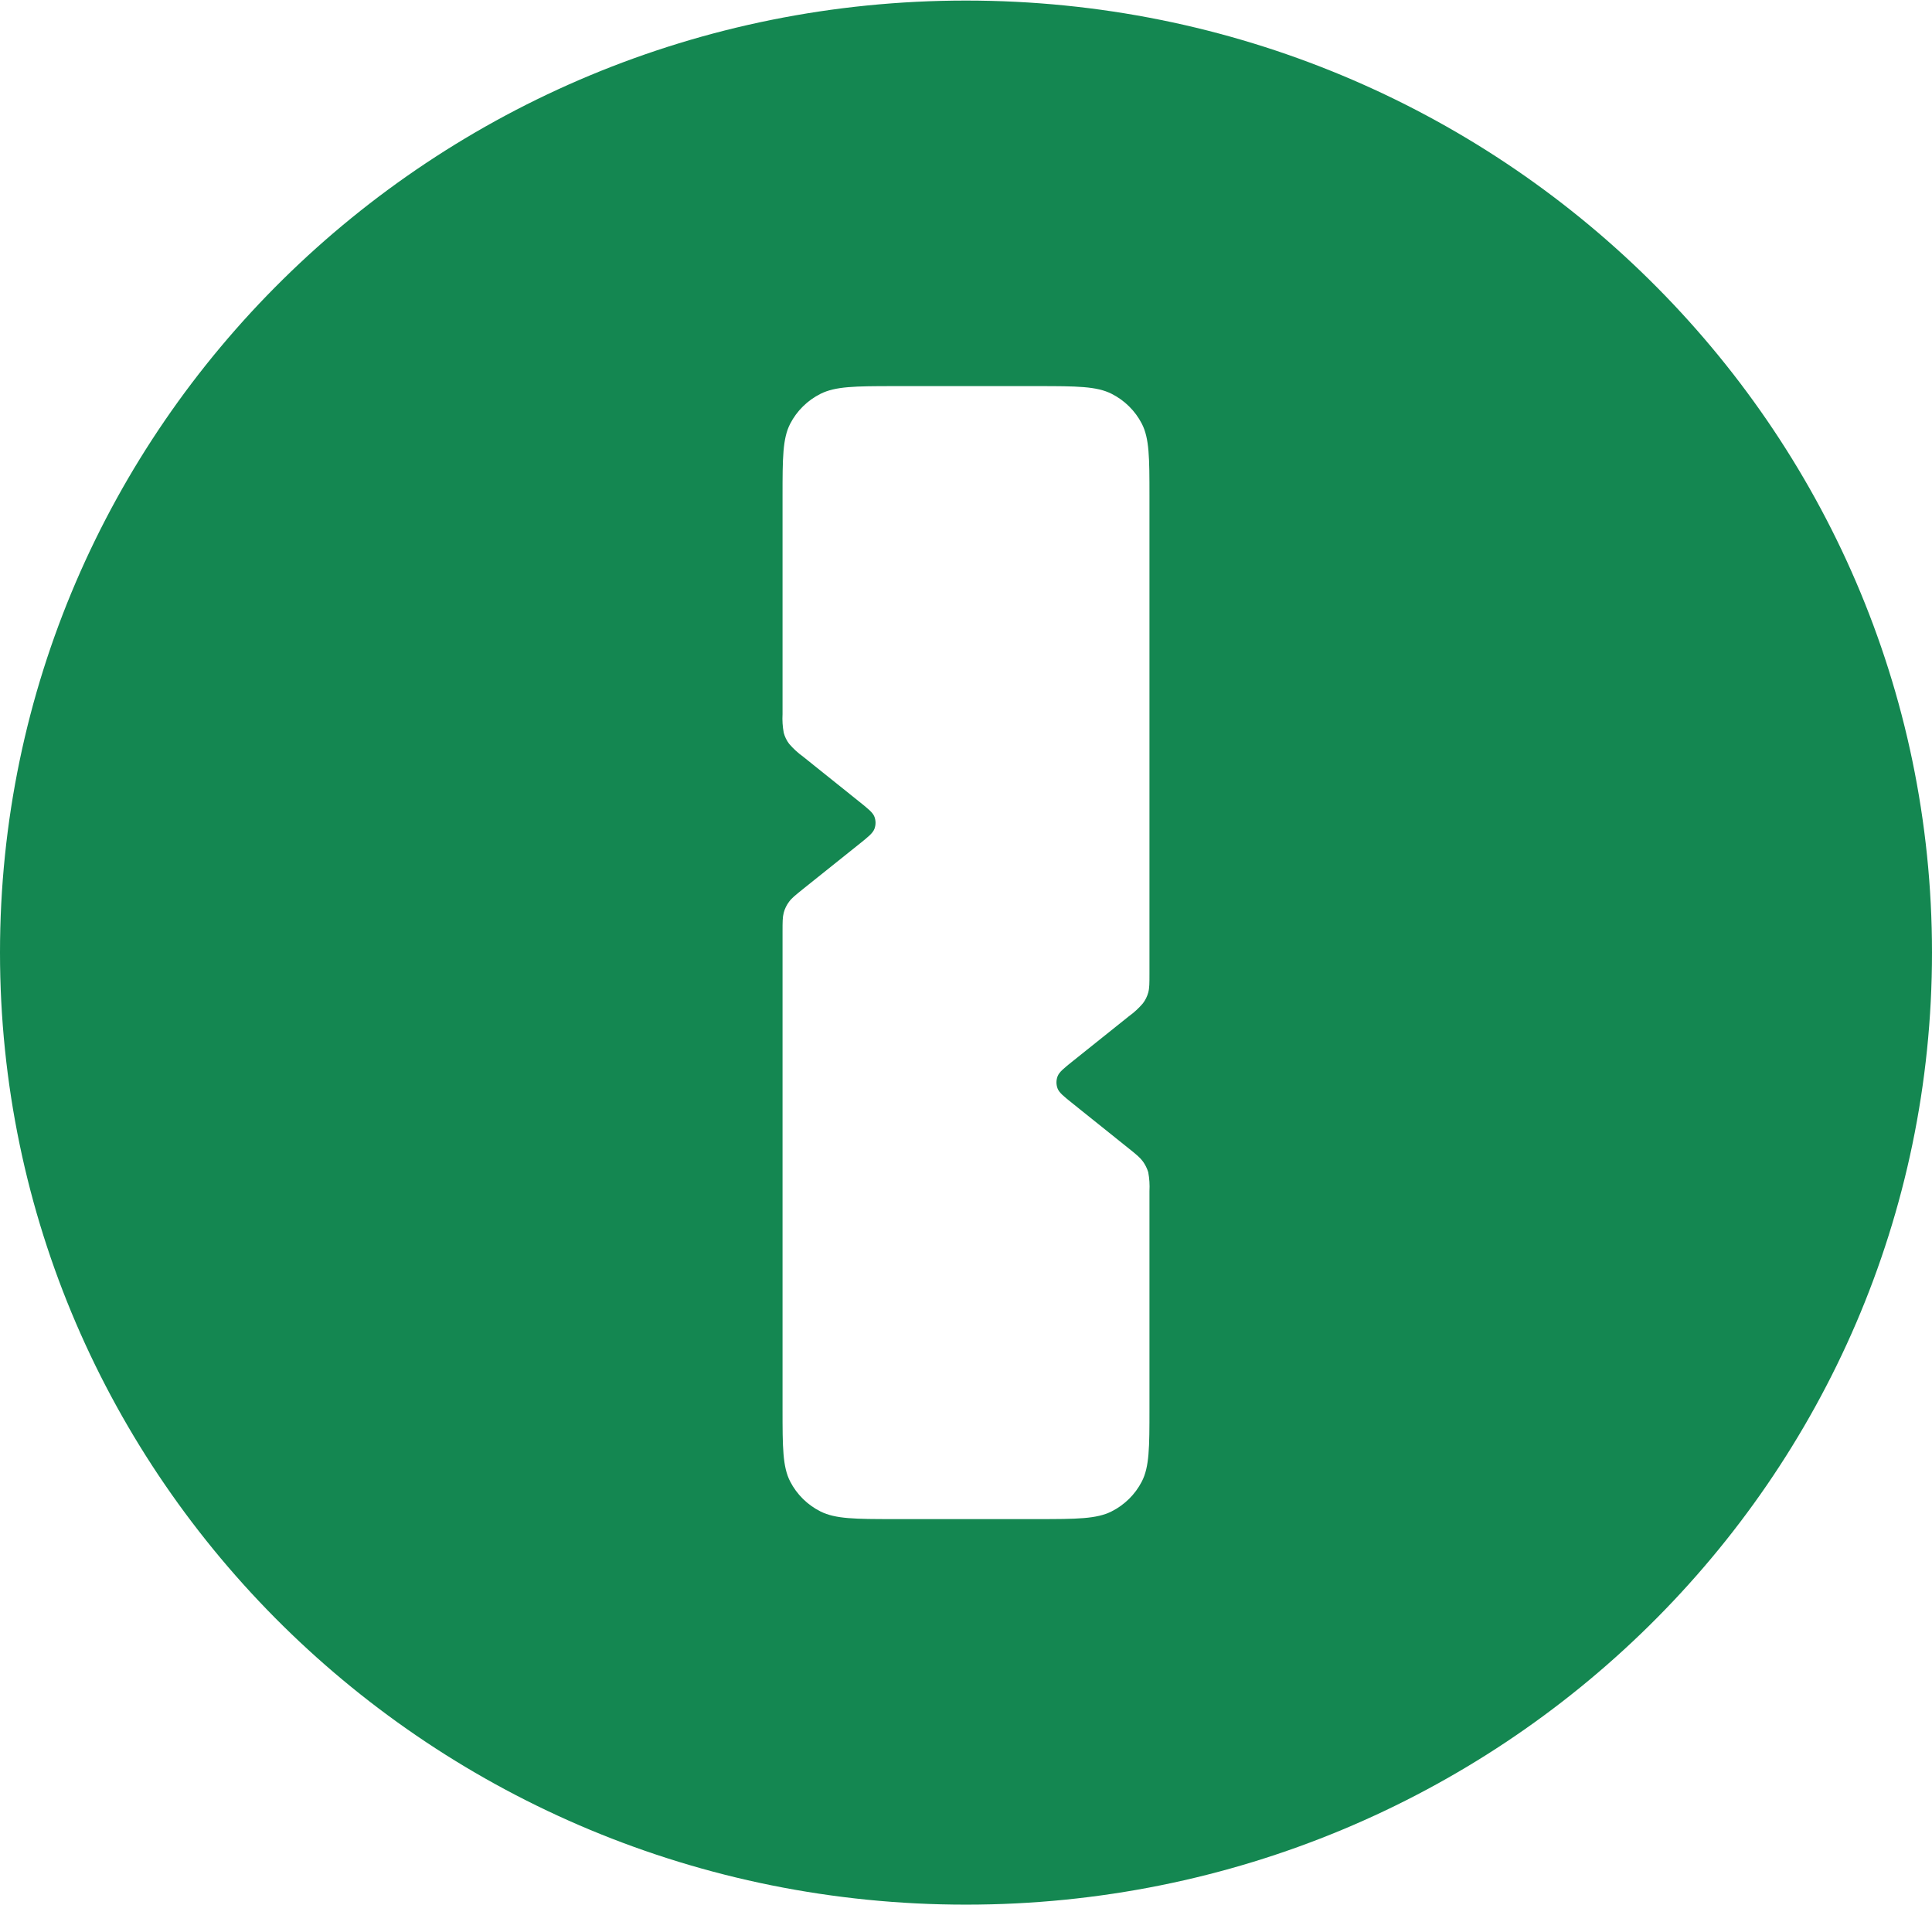 <svg width="72" height="71" viewBox="0 0 72 71" fill="none" xmlns="http://www.w3.org/2000/svg">
<g clip-path="url(#clip0_59_866)">
<path d="M36 0.021C16.119 0.021 0 15.904 0 35.497C0 55.09 16.119 70.979 36 70.979C55.881 70.979 72 55.093 72 35.5C72 15.907 55.881 0.021 36 0.021ZM33.315 14.389H38.679C40.131 14.389 40.866 14.395 41.421 14.673C41.908 14.918 42.304 15.308 42.552 15.789C42.834 16.336 42.837 17.055 42.837 18.487V36.284C42.837 36.639 42.837 36.822 42.792 36.988C42.752 37.135 42.684 37.272 42.591 37.393C42.437 37.573 42.262 37.734 42.069 37.873L39.984 39.541C39.645 39.813 39.474 39.949 39.411 40.115C39.358 40.258 39.358 40.415 39.411 40.559C39.471 40.721 39.645 40.858 39.984 41.13L42.069 42.801C42.351 43.026 42.489 43.141 42.591 43.281C42.681 43.405 42.748 43.54 42.792 43.686C42.835 43.918 42.85 44.154 42.837 44.39V52.513C42.837 53.945 42.834 54.664 42.552 55.211C42.304 55.692 41.908 56.083 41.421 56.327C40.866 56.605 40.131 56.611 38.679 56.611H33.315C31.863 56.611 31.137 56.605 30.579 56.327C30.092 56.083 29.696 55.692 29.448 55.211C29.166 54.664 29.163 53.945 29.163 52.513V34.716C29.163 34.361 29.163 34.178 29.208 34.012C29.247 33.863 29.316 33.724 29.409 33.601C29.511 33.462 29.649 33.355 29.931 33.127L32.016 31.459C32.355 31.187 32.526 31.051 32.589 30.885C32.642 30.742 32.642 30.585 32.589 30.441C32.529 30.279 32.355 30.142 32.016 29.87L29.931 28.199C29.738 28.06 29.563 27.899 29.409 27.72C29.316 27.597 29.247 27.457 29.208 27.308C29.165 27.078 29.15 26.844 29.163 26.61V18.49C29.163 17.058 29.166 16.339 29.448 15.792C29.696 15.311 30.092 14.921 30.579 14.676C31.137 14.398 31.863 14.389 33.315 14.389Z" fill="#148751"/>
</g>
<defs>
<clipPath id="clip0_59_866">
<rect width="72" height="71" fill="white"/>
</clipPath>
</defs>
</svg>

